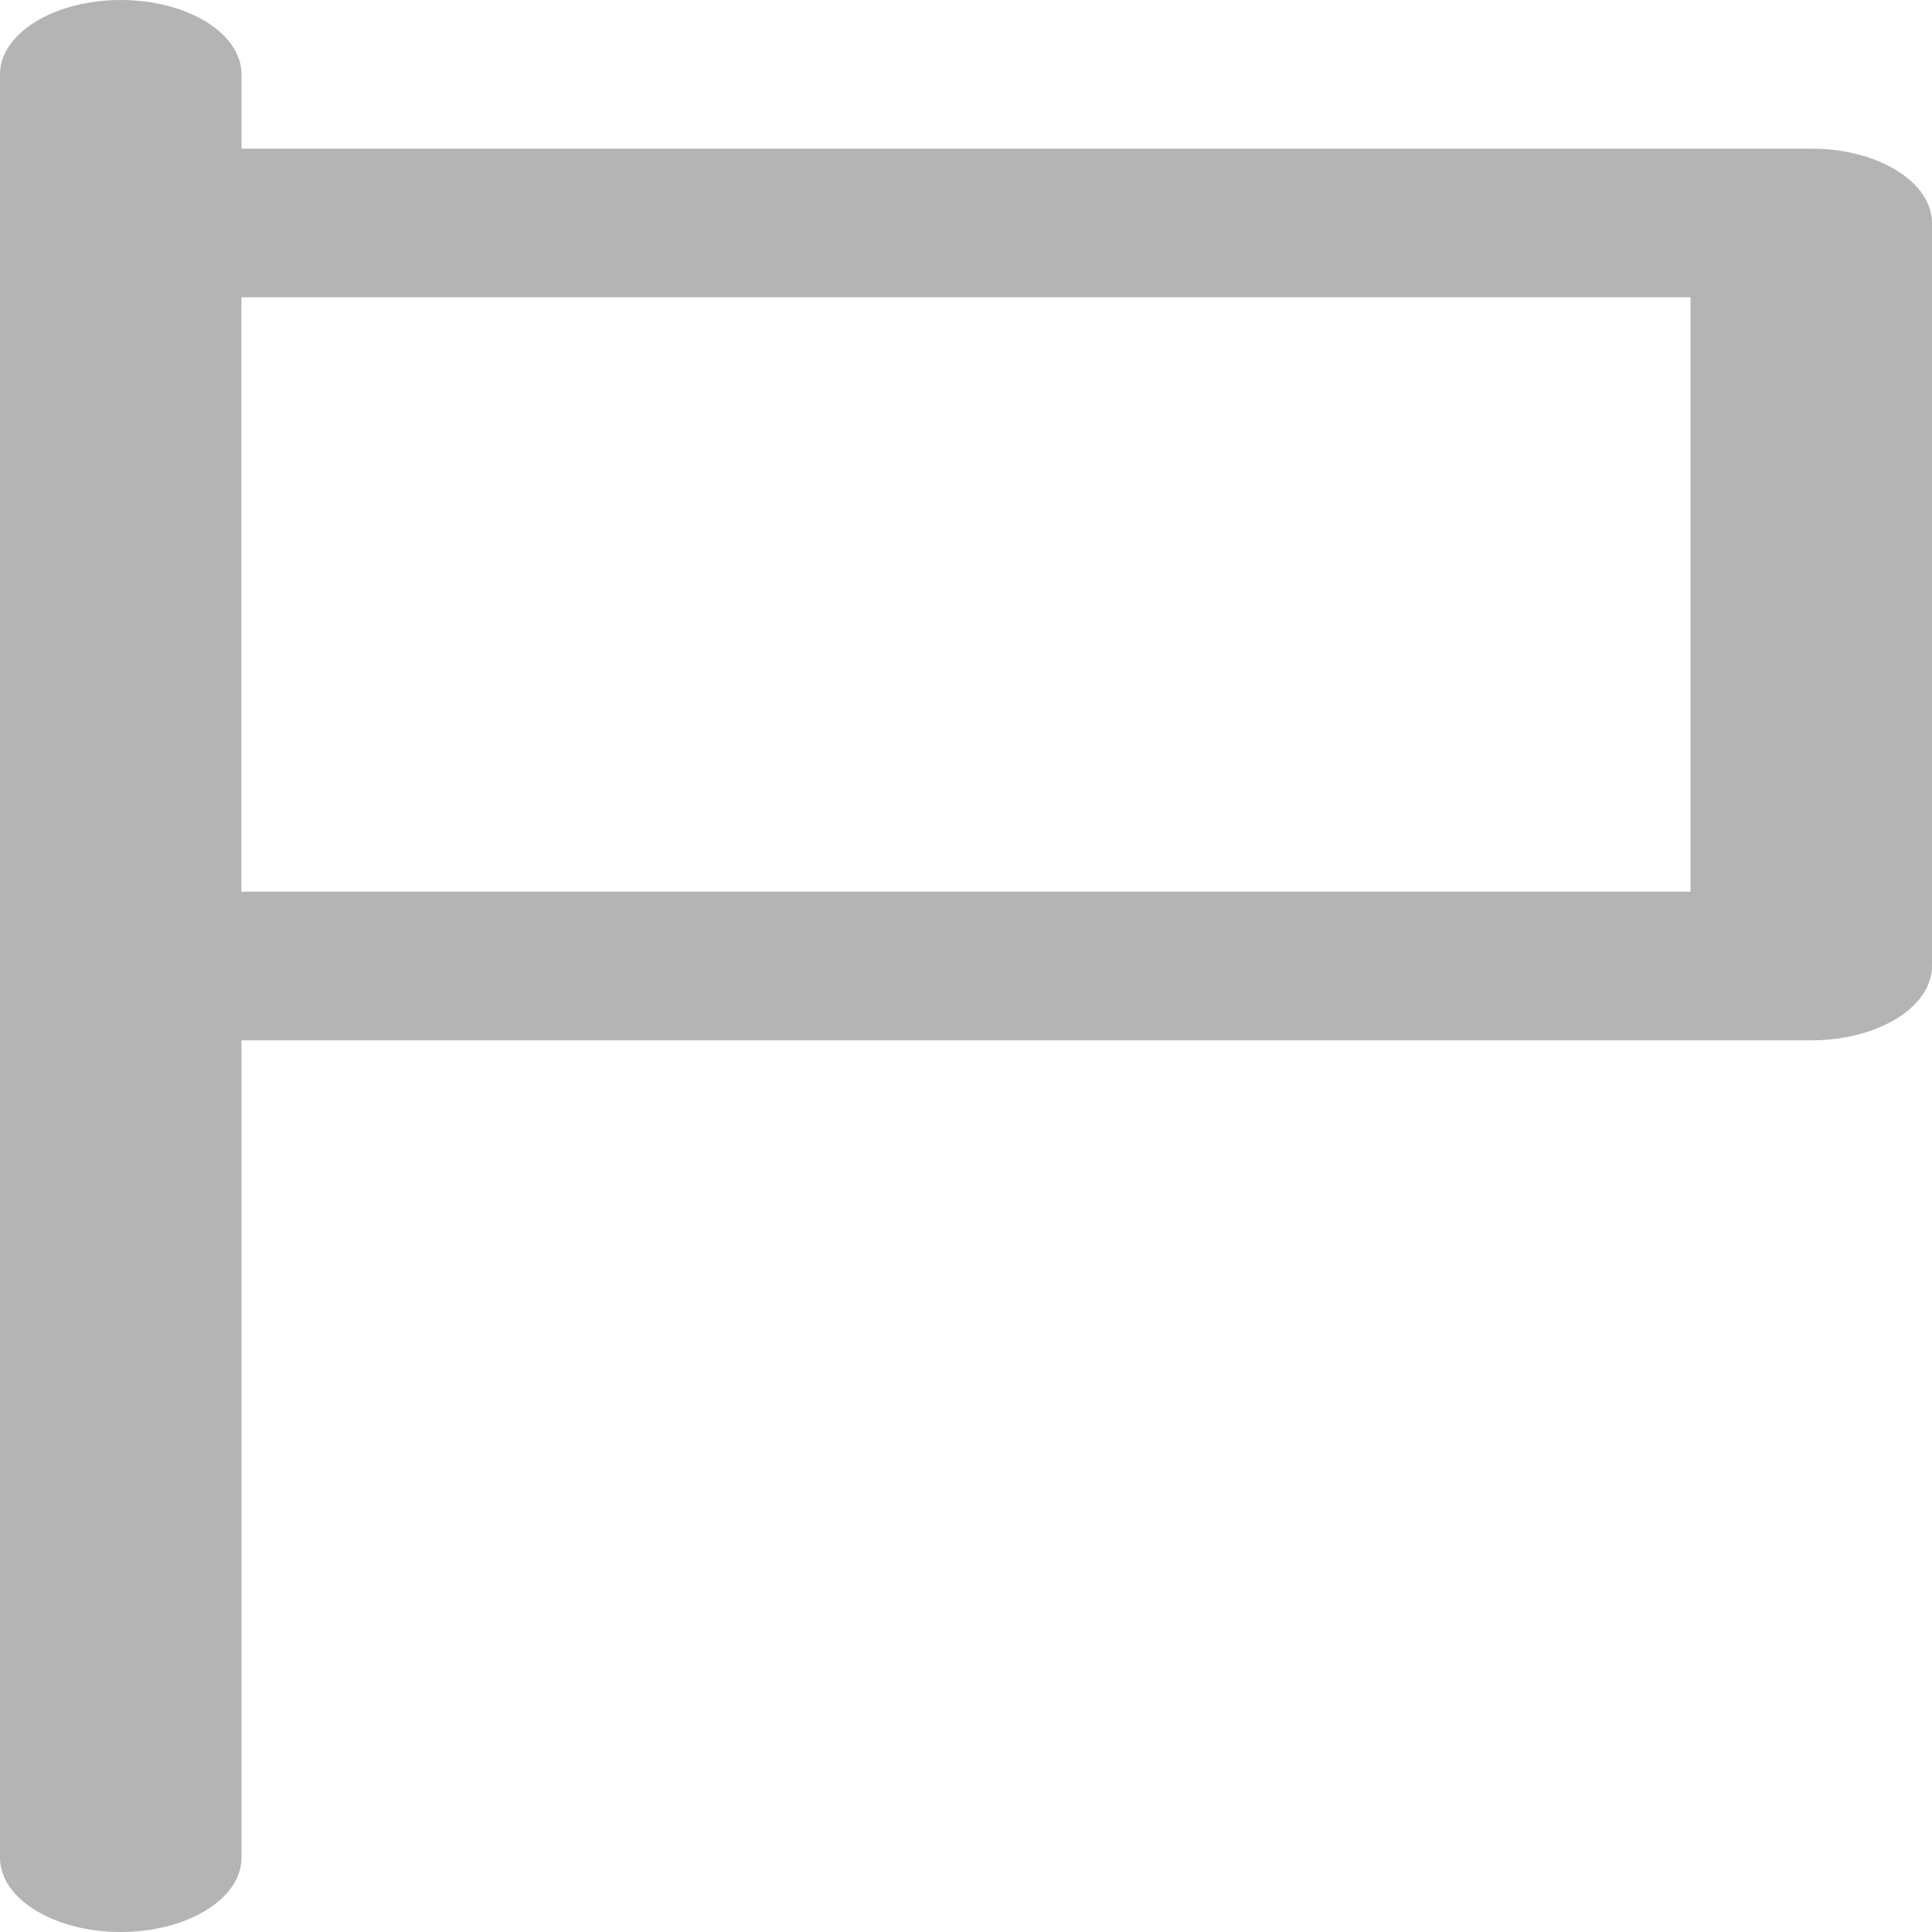 <svg width="15" height="15" viewBox="0 0 15 15" fill="none" xmlns="http://www.w3.org/2000/svg">
<path d="M14.063 1.154H1.875V0.577C1.875 0.258 1.455 0 0.937 0C0.42 0 0 0.259 0 0.577V14.423C0 14.742 0.42 15 0.937 15C1.455 15 1.875 14.742 1.875 14.423V8.077H14.063C14.58 8.077 15 7.819 15 7.5V1.731C15 1.413 14.58 1.154 14.063 1.154V1.154ZM13.125 6.923H1.874V2.308H13.125V6.923Z" fill="#B4B4B4"/>
</svg>
